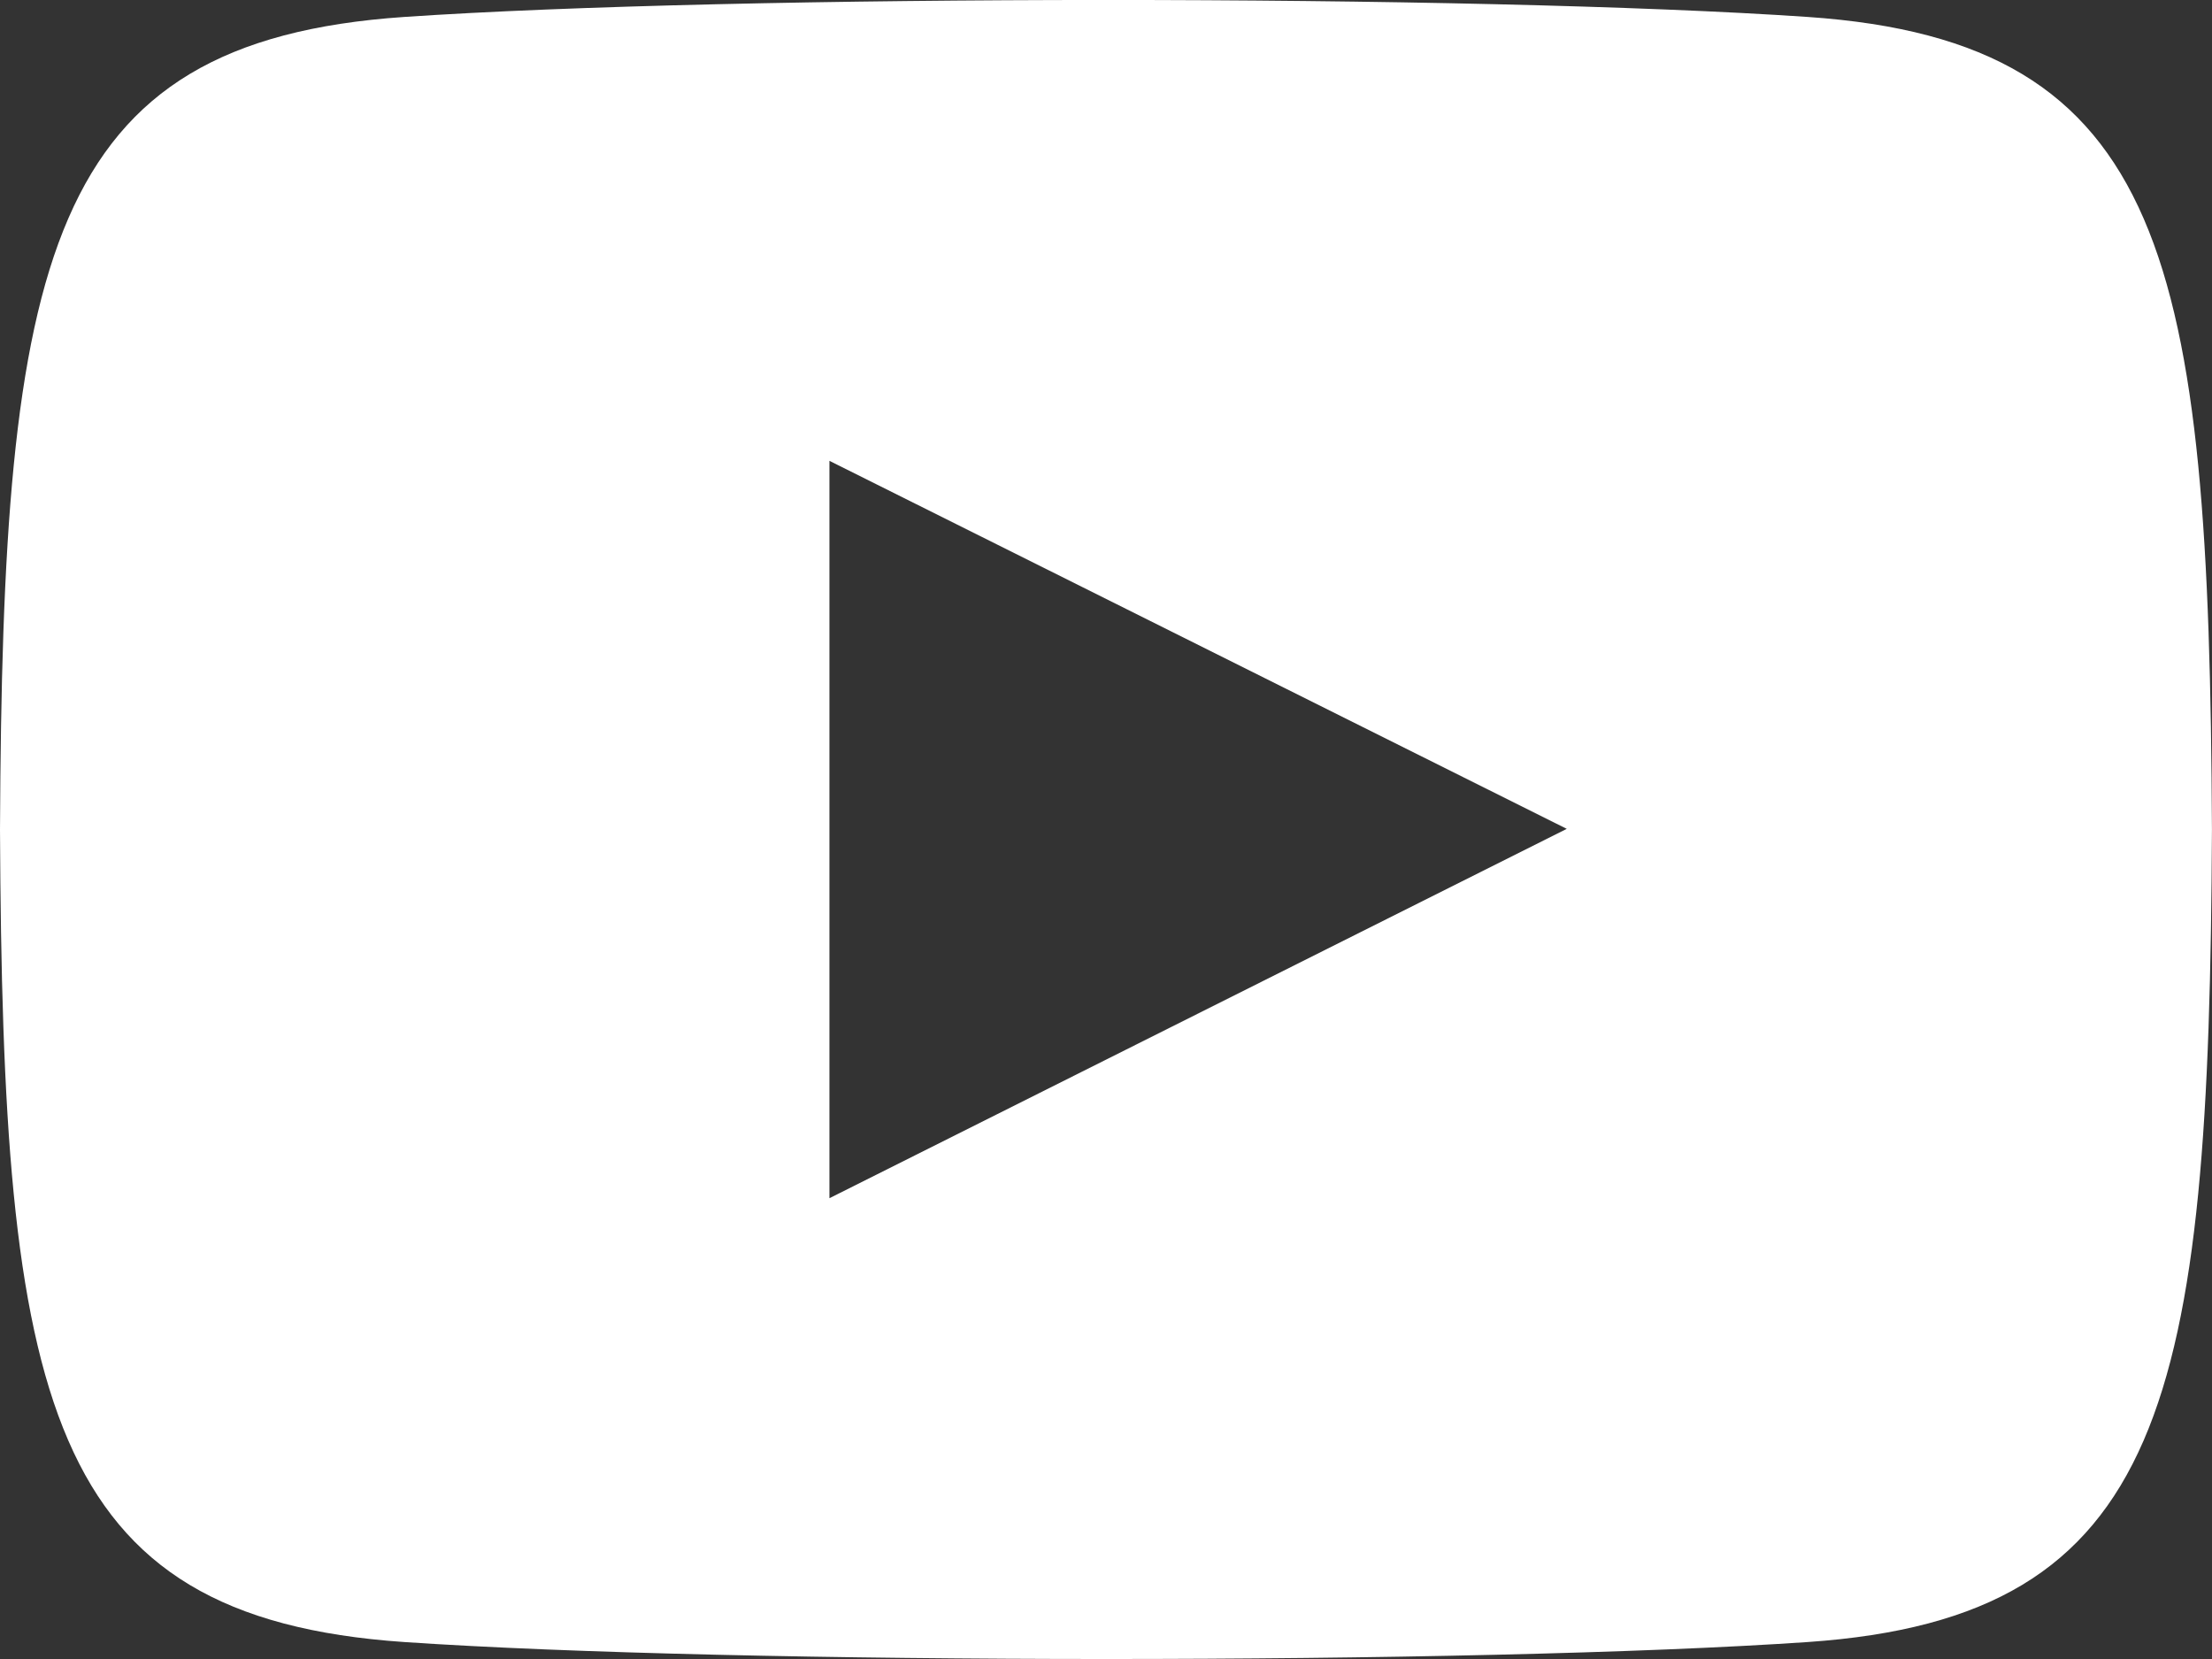 <svg xmlns="http://www.w3.org/2000/svg" width="44.755" height="33.566" viewBox="0 0 44.755 33.566">
  <rect x="0" y="0" width="44.755" height="33.566" fill="#333333" stroke="none"/>
  <path id="youtube" d="M36.577,3.343c-6.721-.459-21.689-.457-28.4,0C.91,3.839.054,8.229,0,19.783c.054,11.534.9,15.942,8.177,16.44,6.713.457,21.68.459,28.4,0,7.267-.5,8.123-4.886,8.177-16.44C44.7,8.249,43.852,3.841,36.577,3.343Zm-19.795,23.9V12.324L31.7,19.77Z" transform="translate(0 -3)" fill="#fff"/>
</svg>
